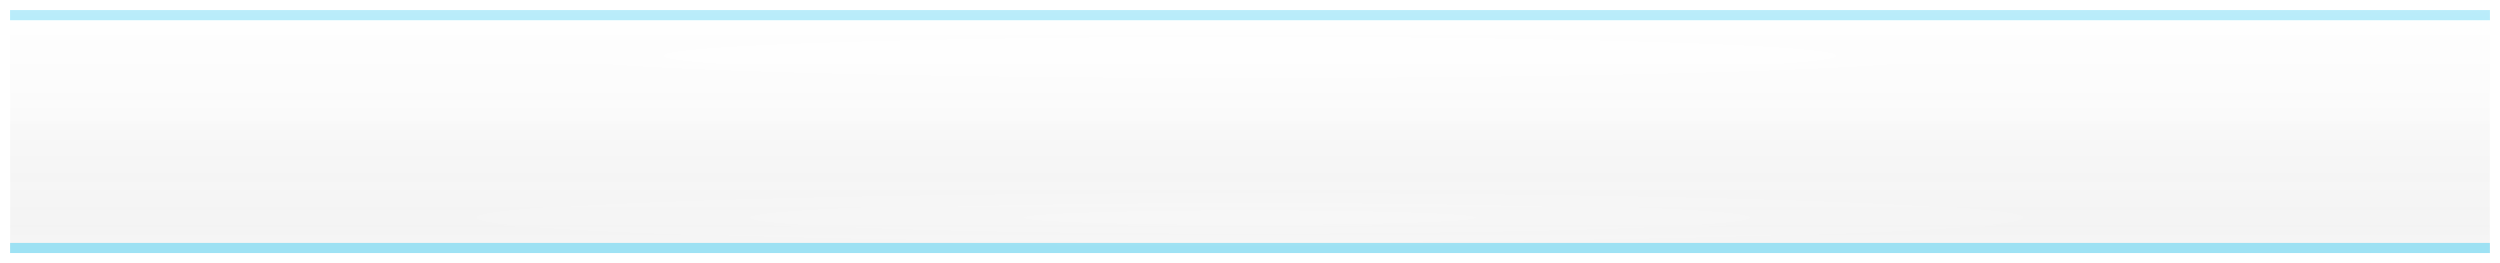 <svg width="247" height="26" viewBox="0 0 247 26" fill="none" xmlns="http://www.w3.org/2000/svg">
<rect opacity="0.2" x="1" y="1" width="245" height="24" fill="url(#paint0_linear_1_1091)"/>
<rect opacity="0.3" x="1" y="1" width="245" height="5" fill="url(#paint1_linear_1_1091)"/>
<rect opacity="0.3" width="245" height="3" transform="matrix(1 0 0 -1 1 25)" fill="url(#paint2_linear_1_1091)"/>
<g opacity="0.5" filter="url(#filter0_f_1_1091)">
<rect x="1" y="1" width="245" height="1" fill="#19C2EF"/>
</g>
<g opacity="0.4" filter="url(#filter1_f_1_1091)">
<rect x="1" y="24" width="245" height="1" fill="#19C2EF"/>
</g>
<rect opacity="0.3" x="1" y="1" width="245" height="12" fill="url(#paint3_linear_1_1091)"/>
<rect opacity="0.15" x="1" y="1" width="245" height="11" fill="white"/>
<rect opacity="0.7" x="1" y="1" width="245" height="9" fill="url(#paint4_radial_1_1091)"/>
<rect opacity="0.3" x="1" y="17" width="245" height="9" fill="url(#paint5_radial_1_1091)"/>
<defs>
<filter id="filter0_f_1_1091" x="-3.05176e-05" y="0" width="247" height="3" filterUnits="userSpaceOnUse" color-interpolation-filters="sRGB">
<feFlood flood-opacity="0" result="BackgroundImageFix"/>
<feBlend mode="normal" in="SourceGraphic" in2="BackgroundImageFix" result="shape"/>
<feGaussianBlur stdDeviation="0.5" result="effect1_foregroundBlur_1_1091"/>
</filter>
<filter id="filter1_f_1_1091" x="-3.05176e-05" y="23" width="247" height="3" filterUnits="userSpaceOnUse" color-interpolation-filters="sRGB">
<feFlood flood-opacity="0" result="BackgroundImageFix"/>
<feBlend mode="normal" in="SourceGraphic" in2="BackgroundImageFix" result="shape"/>
<feGaussianBlur stdDeviation="0.5" result="effect1_foregroundBlur_1_1091"/>
</filter>
<linearGradient id="paint0_linear_1_1091" x1="123.5" y1="1" x2="123.5" y2="25" gradientUnits="userSpaceOnUse">
<stop stop-color="white" stop-opacity="0.3"/>
<stop offset="1" stop-opacity="0.25"/>
</linearGradient>
<linearGradient id="paint1_linear_1_1091" x1="123.5" y1="1" x2="123.5" y2="6" gradientUnits="userSpaceOnUse">
<stop stop-color="white"/>
<stop offset="1" stop-color="white" stop-opacity="0"/>
</linearGradient>
<linearGradient id="paint2_linear_1_1091" x1="122.5" y1="4.5926e-08" x2="122.5" y2="3" gradientUnits="userSpaceOnUse">
<stop stop-color="white"/>
<stop offset="1" stop-color="white" stop-opacity="0"/>
</linearGradient>
<linearGradient id="paint3_linear_1_1091" x1="123.5" y1="1" x2="123.5" y2="13" gradientUnits="userSpaceOnUse">
<stop stop-color="white"/>
<stop offset="1" stop-color="white" stop-opacity="0"/>
</linearGradient>
<radialGradient id="paint4_radial_1_1091" cx="0" cy="0" r="1" gradientUnits="userSpaceOnUse" gradientTransform="translate(123.5 5.5) rotate(180) scale(90.5 2.897)">
<stop stop-color="white"/>
<stop offset="1" stop-color="white" stop-opacity="0"/>
</radialGradient>
<radialGradient id="paint5_radial_1_1091" cx="0" cy="0" r="1" gradientUnits="userSpaceOnUse" gradientTransform="translate(123.5 21.5) rotate(180) scale(90.5 2.897)">
<stop stop-color="white"/>
<stop offset="1" stop-color="white" stop-opacity="0"/>
</radialGradient>
</defs>
</svg>
